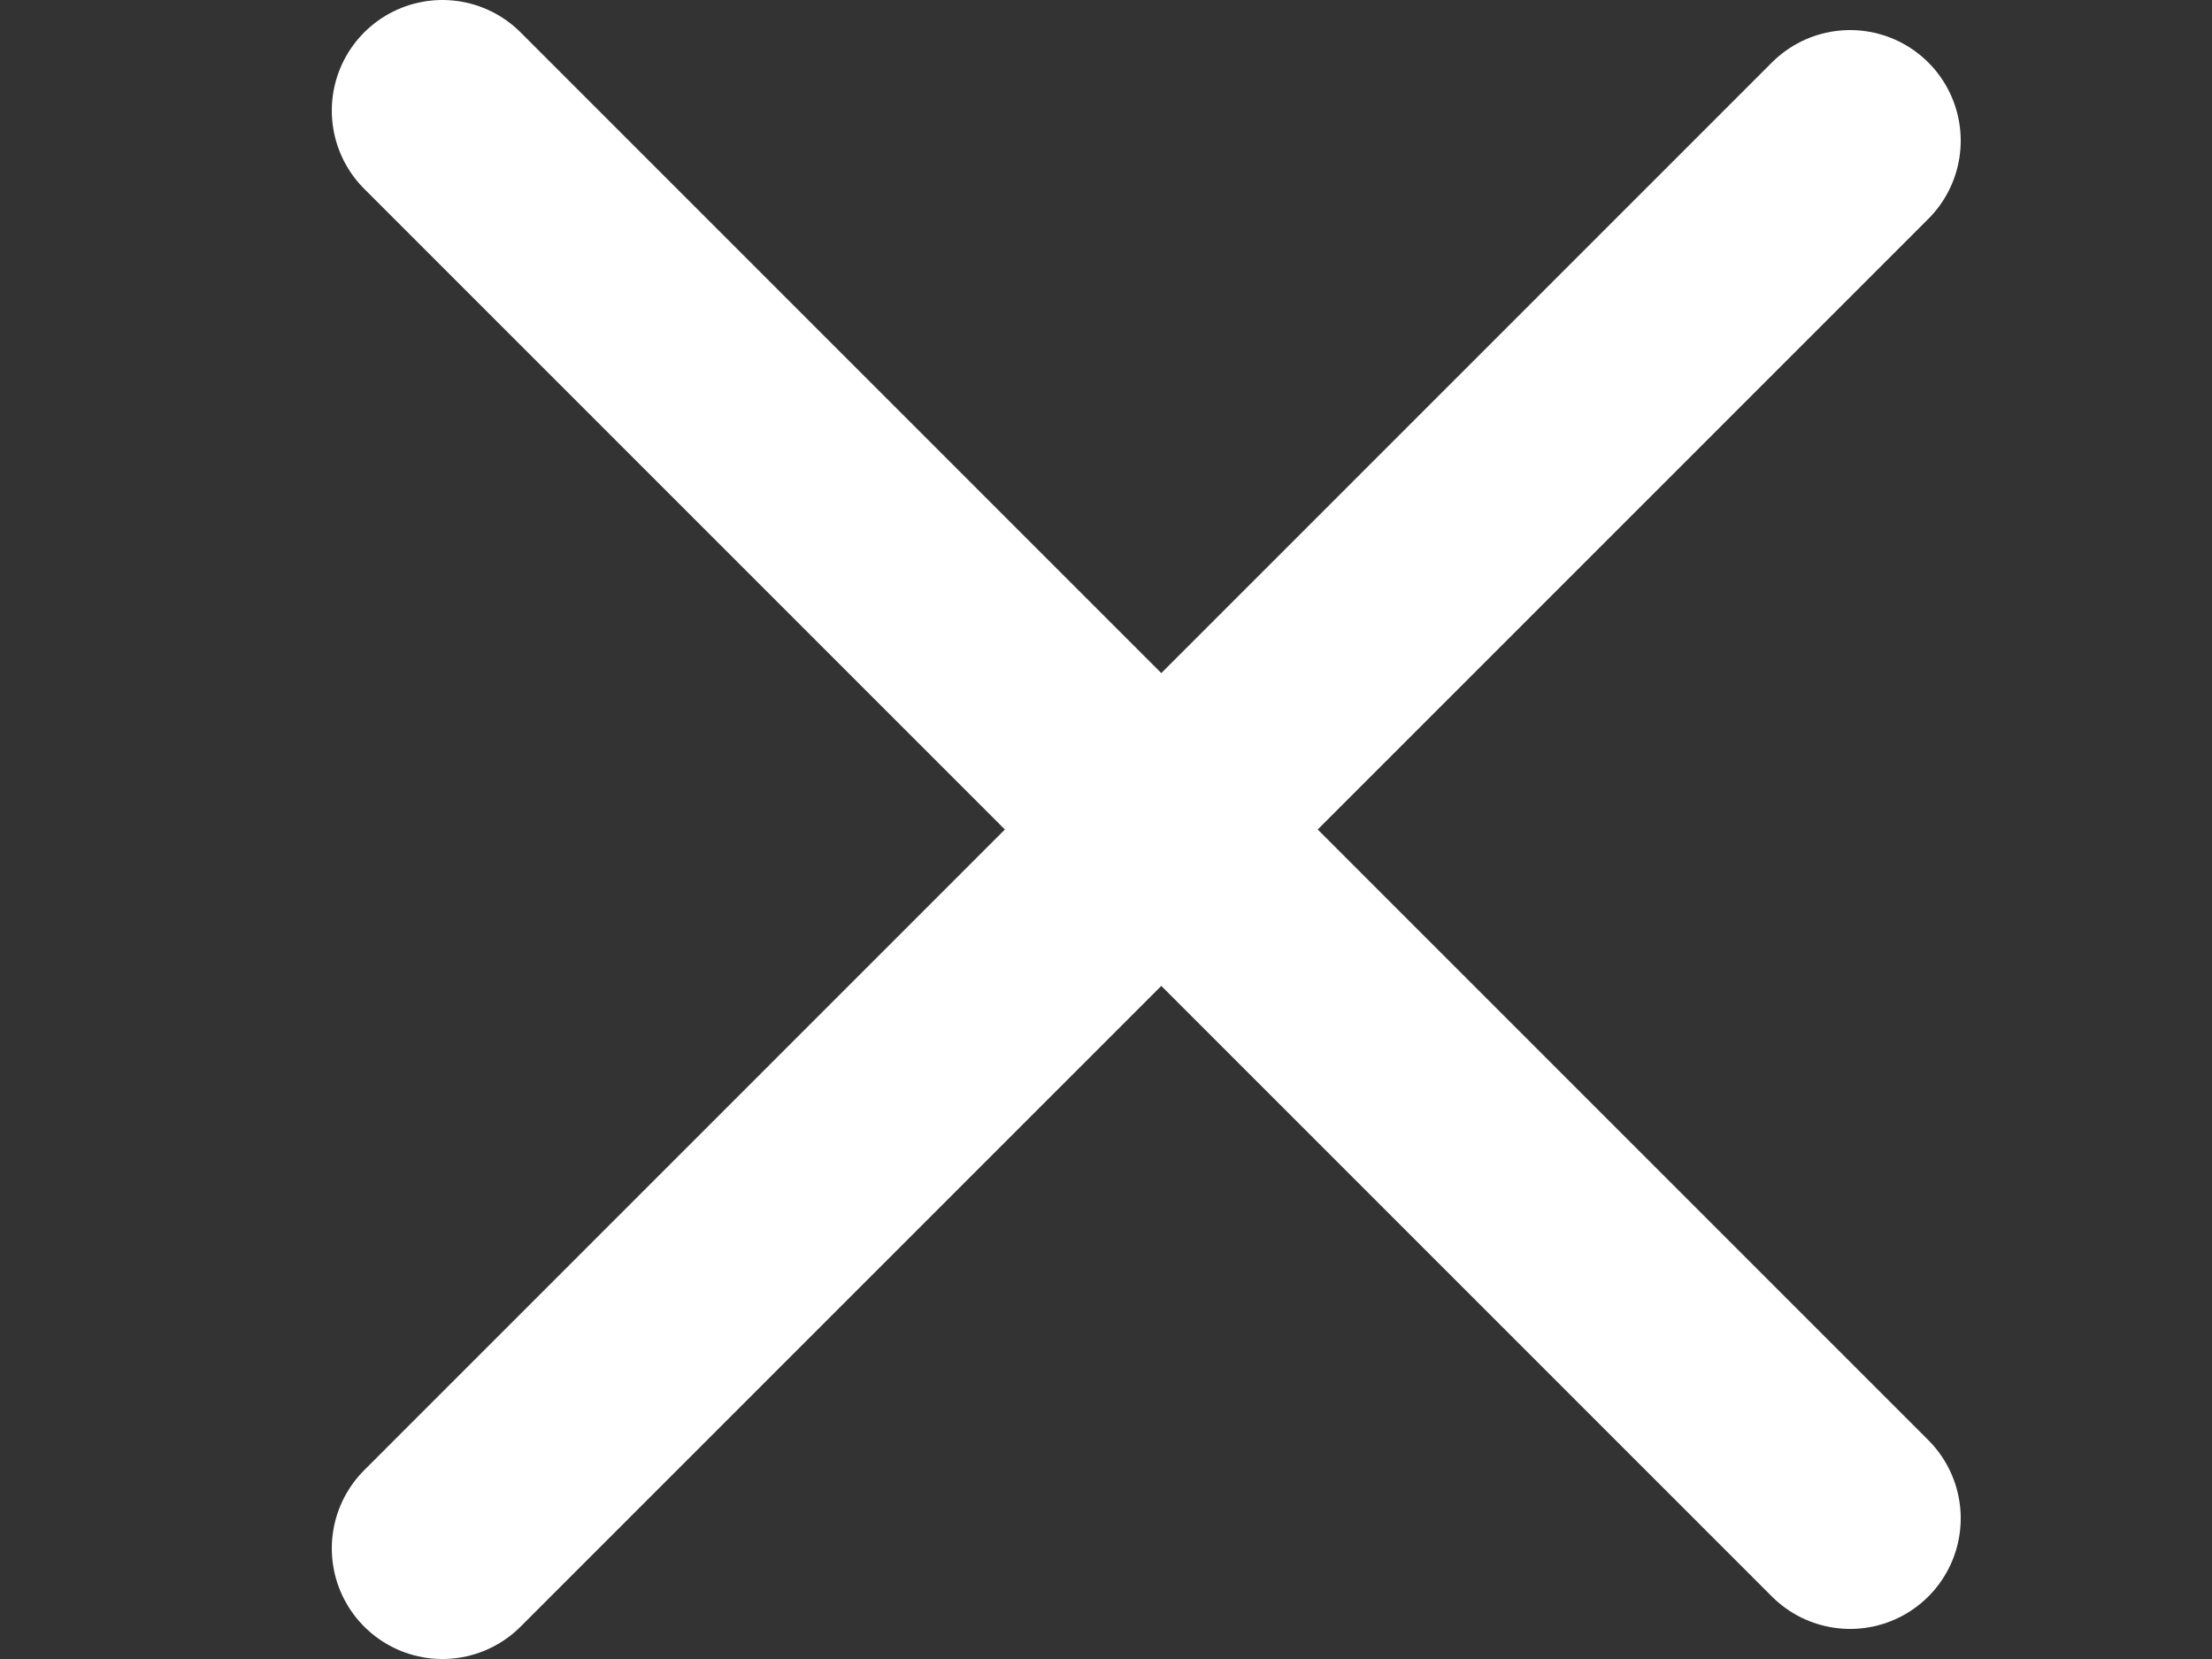<svg width="20" height="15" viewBox="0 0 20 15" fill="none" xmlns="http://www.w3.org/2000/svg">
<rect x="0" y="0" width="20" height="15" fill="#333333" stroke="none"/>
<path d="M4 14L16.728 1.272" stroke="white" stroke-width="2" stroke-linecap="round"/>
<path d="M4 1L16.728 13.728" stroke="white" stroke-width="2" stroke-linecap="round"/>
</svg>
